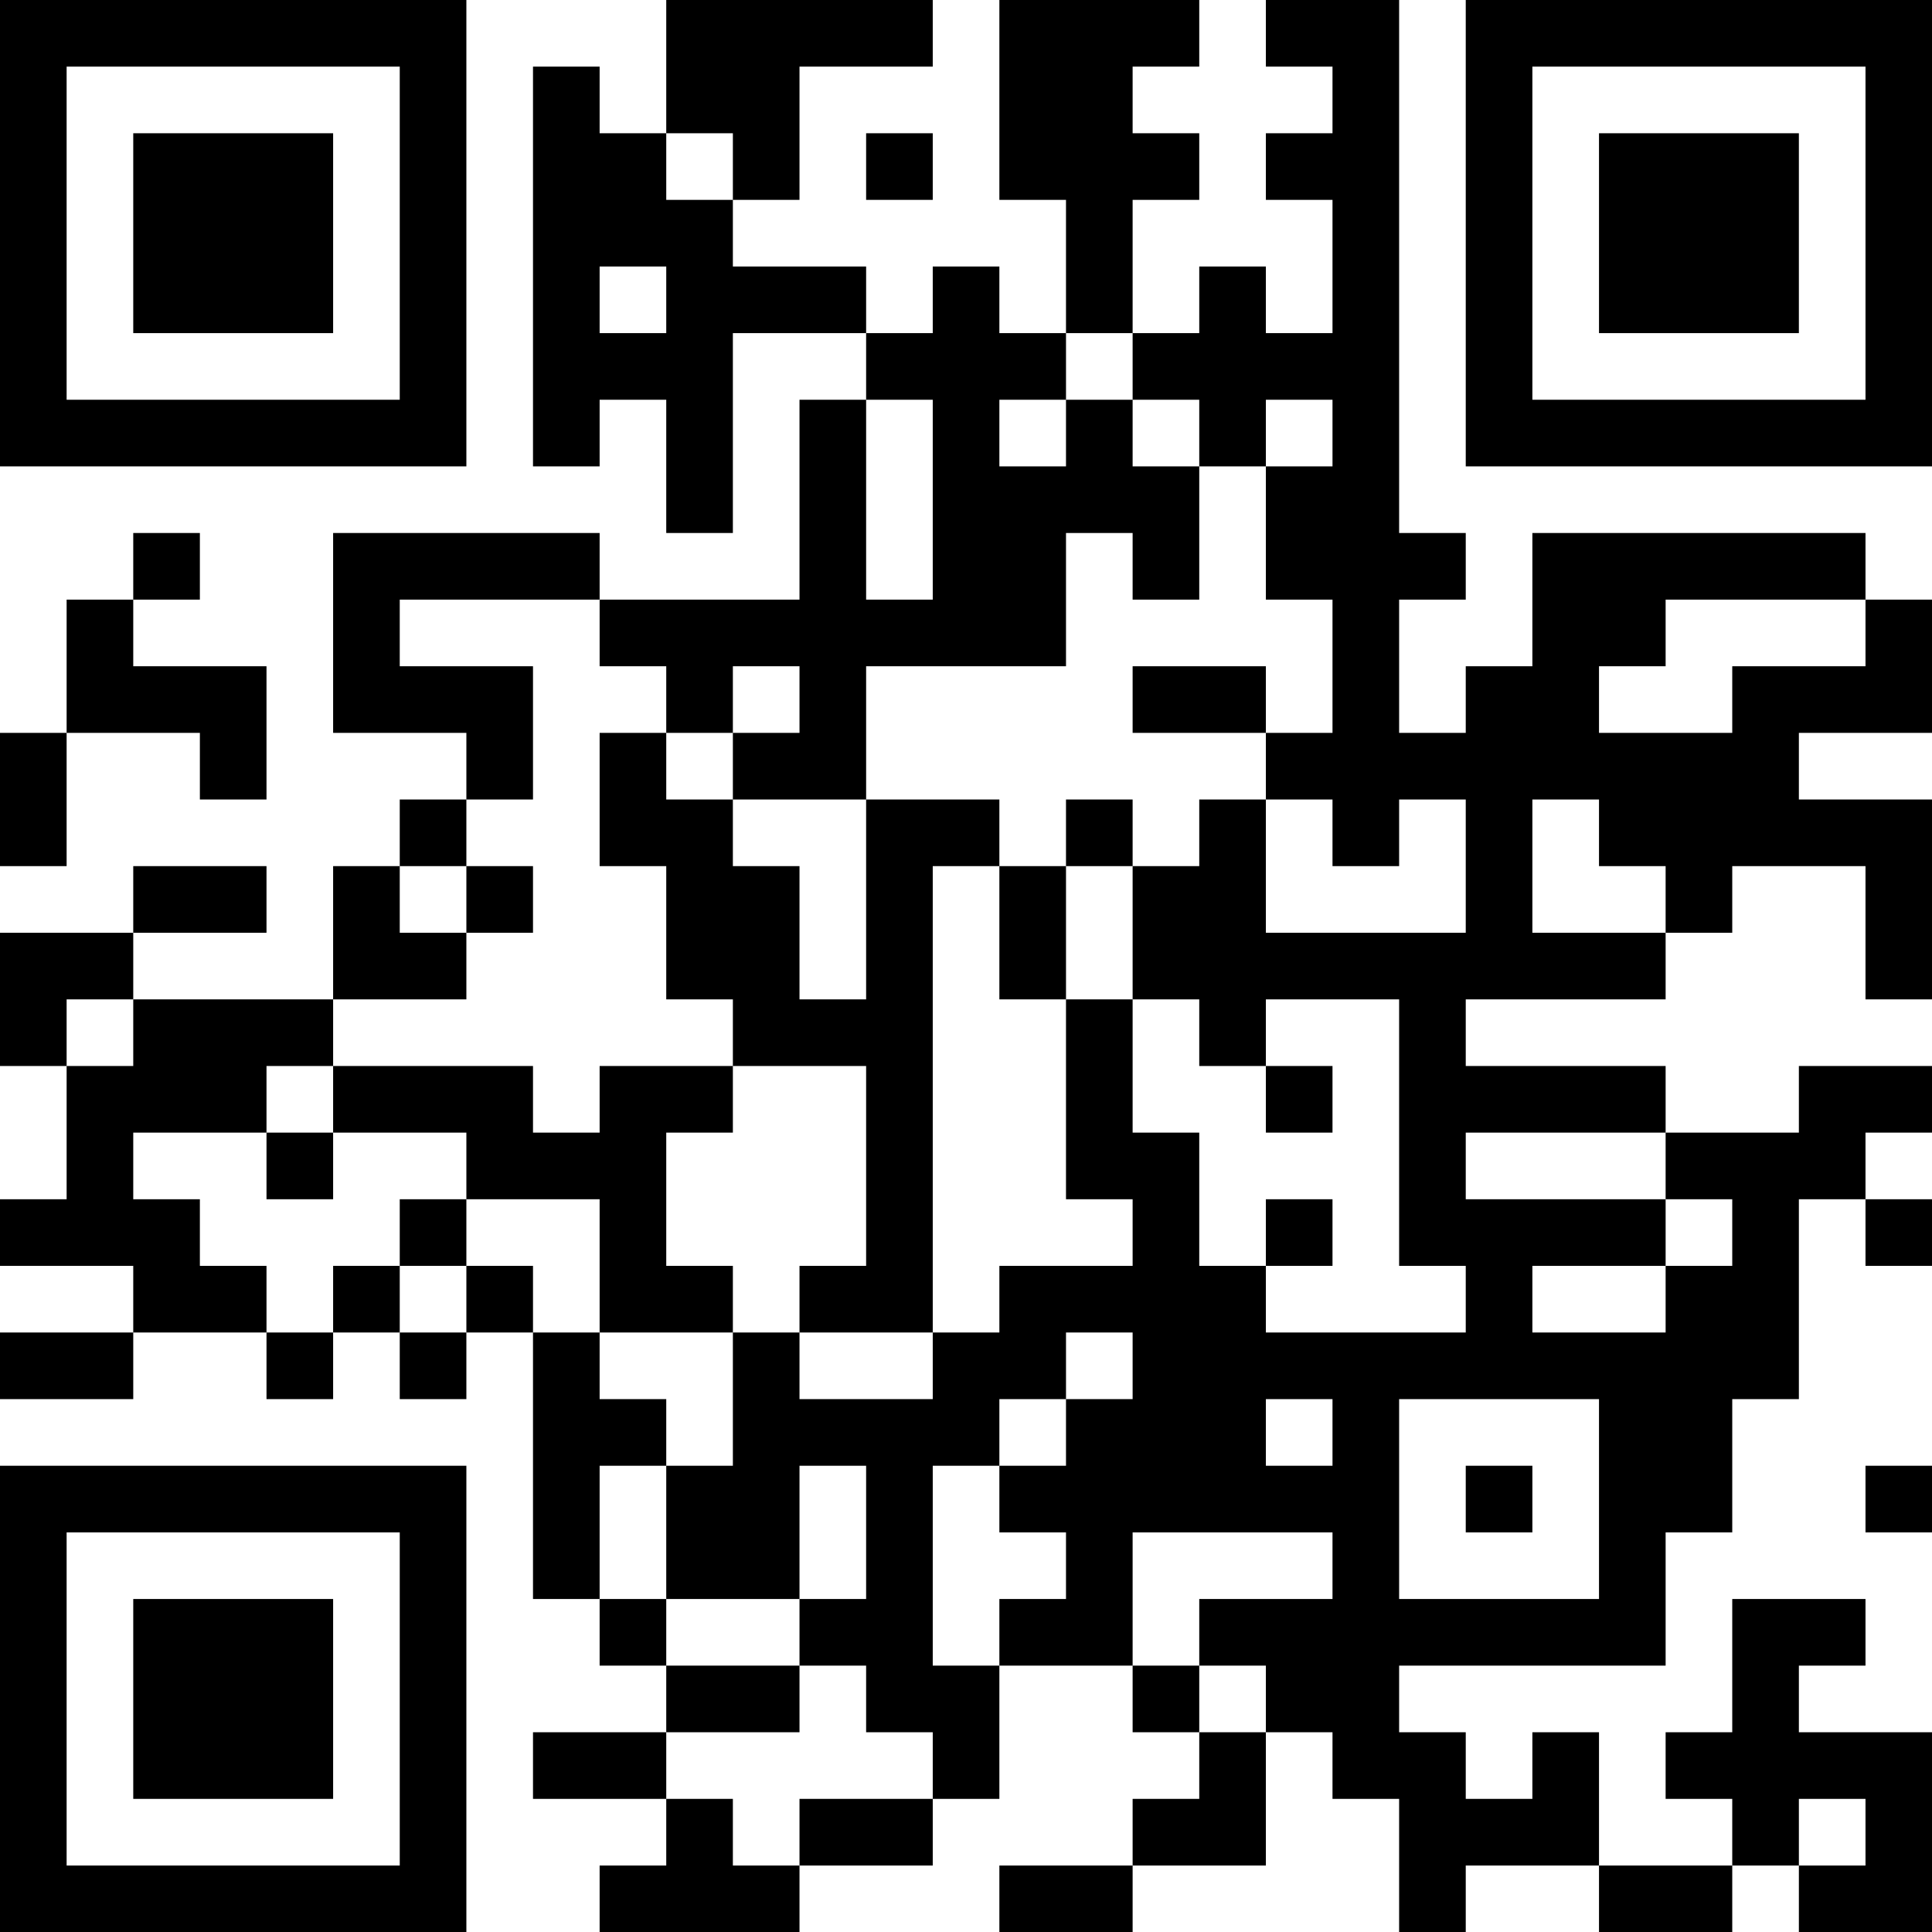 <?xml version="1.0" encoding="UTF-8"?>
<svg xmlns="http://www.w3.org/2000/svg" version="1.1" width="200" height="200" viewBox="0 0 200 200"><rect x="0" y="0" width="200" height="200" fill="#ffffff"/><g transform="scale(6.897)"><g transform="translate(0,0)"><path fill-rule="evenodd" d="M10 0L10 2L9 2L9 1L8 1L8 7L9 7L9 6L10 6L10 8L11 8L11 5L13 5L13 6L12 6L12 9L9 9L9 8L5 8L5 11L7 11L7 12L6 12L6 13L5 13L5 15L2 15L2 14L4 14L4 13L2 13L2 14L0 14L0 16L1 16L1 18L0 18L0 19L2 19L2 20L0 20L0 21L2 21L2 20L4 20L4 21L5 21L5 20L6 20L6 21L7 21L7 20L8 20L8 24L9 24L9 25L10 25L10 26L8 26L8 27L10 27L10 28L9 28L9 29L12 29L12 28L14 28L14 27L15 27L15 25L17 25L17 26L18 26L18 27L17 27L17 28L15 28L15 29L17 29L17 28L19 28L19 26L20 26L20 27L21 27L21 29L22 29L22 28L24 28L24 29L26 29L26 28L27 28L27 29L29 29L29 26L27 26L27 25L28 25L28 24L26 24L26 26L25 26L25 27L26 27L26 28L24 28L24 26L23 26L23 27L22 27L22 26L21 26L21 25L25 25L25 23L26 23L26 21L27 21L27 18L28 18L28 19L29 19L29 18L28 18L28 17L29 17L29 16L27 16L27 17L25 17L25 16L22 16L22 15L25 15L25 14L26 14L26 13L28 13L28 15L29 15L29 12L27 12L27 11L29 11L29 9L28 9L28 8L23 8L23 10L22 10L22 11L21 11L21 9L22 9L22 8L21 8L21 0L19 0L19 1L20 1L20 2L19 2L19 3L20 3L20 5L19 5L19 4L18 4L18 5L17 5L17 3L18 3L18 2L17 2L17 1L18 1L18 0L15 0L15 3L16 3L16 5L15 5L15 4L14 4L14 5L13 5L13 4L11 4L11 3L12 3L12 1L14 1L14 0ZM10 2L10 3L11 3L11 2ZM13 2L13 3L14 3L14 2ZM9 4L9 5L10 5L10 4ZM16 5L16 6L15 6L15 7L16 7L16 6L17 6L17 7L18 7L18 9L17 9L17 8L16 8L16 10L13 10L13 12L11 12L11 11L12 11L12 10L11 10L11 11L10 11L10 10L9 10L9 9L6 9L6 10L8 10L8 12L7 12L7 13L6 13L6 14L7 14L7 15L5 15L5 16L4 16L4 17L2 17L2 18L3 18L3 19L4 19L4 20L5 20L5 19L6 19L6 20L7 20L7 19L8 19L8 20L9 20L9 21L10 21L10 22L9 22L9 24L10 24L10 25L12 25L12 26L10 26L10 27L11 27L11 28L12 28L12 27L14 27L14 26L13 26L13 25L12 25L12 24L13 24L13 22L12 22L12 24L10 24L10 22L11 22L11 20L12 20L12 21L14 21L14 20L15 20L15 19L17 19L17 18L16 18L16 15L17 15L17 17L18 17L18 19L19 19L19 20L22 20L22 19L21 19L21 15L19 15L19 16L18 16L18 15L17 15L17 13L18 13L18 12L19 12L19 14L22 14L22 12L21 12L21 13L20 13L20 12L19 12L19 11L20 11L20 9L19 9L19 7L20 7L20 6L19 6L19 7L18 7L18 6L17 6L17 5ZM13 6L13 9L14 9L14 6ZM2 8L2 9L1 9L1 11L0 11L0 13L1 13L1 11L3 11L3 12L4 12L4 10L2 10L2 9L3 9L3 8ZM25 9L25 10L24 10L24 11L26 11L26 10L28 10L28 9ZM17 10L17 11L19 11L19 10ZM9 11L9 13L10 13L10 15L11 15L11 16L9 16L9 17L8 17L8 16L5 16L5 17L4 17L4 18L5 18L5 17L7 17L7 18L6 18L6 19L7 19L7 18L9 18L9 20L11 20L11 19L10 19L10 17L11 17L11 16L13 16L13 19L12 19L12 20L14 20L14 13L15 13L15 15L16 15L16 13L17 13L17 12L16 12L16 13L15 13L15 12L13 12L13 15L12 15L12 13L11 13L11 12L10 12L10 11ZM23 12L23 14L25 14L25 13L24 13L24 12ZM7 13L7 14L8 14L8 13ZM1 15L1 16L2 16L2 15ZM19 16L19 17L20 17L20 16ZM22 17L22 18L25 18L25 19L23 19L23 20L25 20L25 19L26 19L26 18L25 18L25 17ZM19 18L19 19L20 19L20 18ZM16 20L16 21L15 21L15 22L14 22L14 25L15 25L15 24L16 24L16 23L15 23L15 22L16 22L16 21L17 21L17 20ZM19 21L19 22L20 22L20 21ZM21 21L21 24L24 24L24 21ZM22 22L22 23L23 23L23 22ZM28 22L28 23L29 23L29 22ZM17 23L17 25L18 25L18 26L19 26L19 25L18 25L18 24L20 24L20 23ZM27 27L27 28L28 28L28 27ZM0 0L0 7L7 7L7 0ZM1 1L1 6L6 6L6 1ZM2 2L2 5L5 5L5 2ZM22 0L22 7L29 7L29 0ZM23 1L23 6L28 6L28 1ZM24 2L24 5L27 5L27 2ZM0 22L0 29L7 29L7 22ZM1 23L1 28L6 28L6 23ZM2 24L2 27L5 27L5 24Z" fill="#000000"/></g></g></svg>
